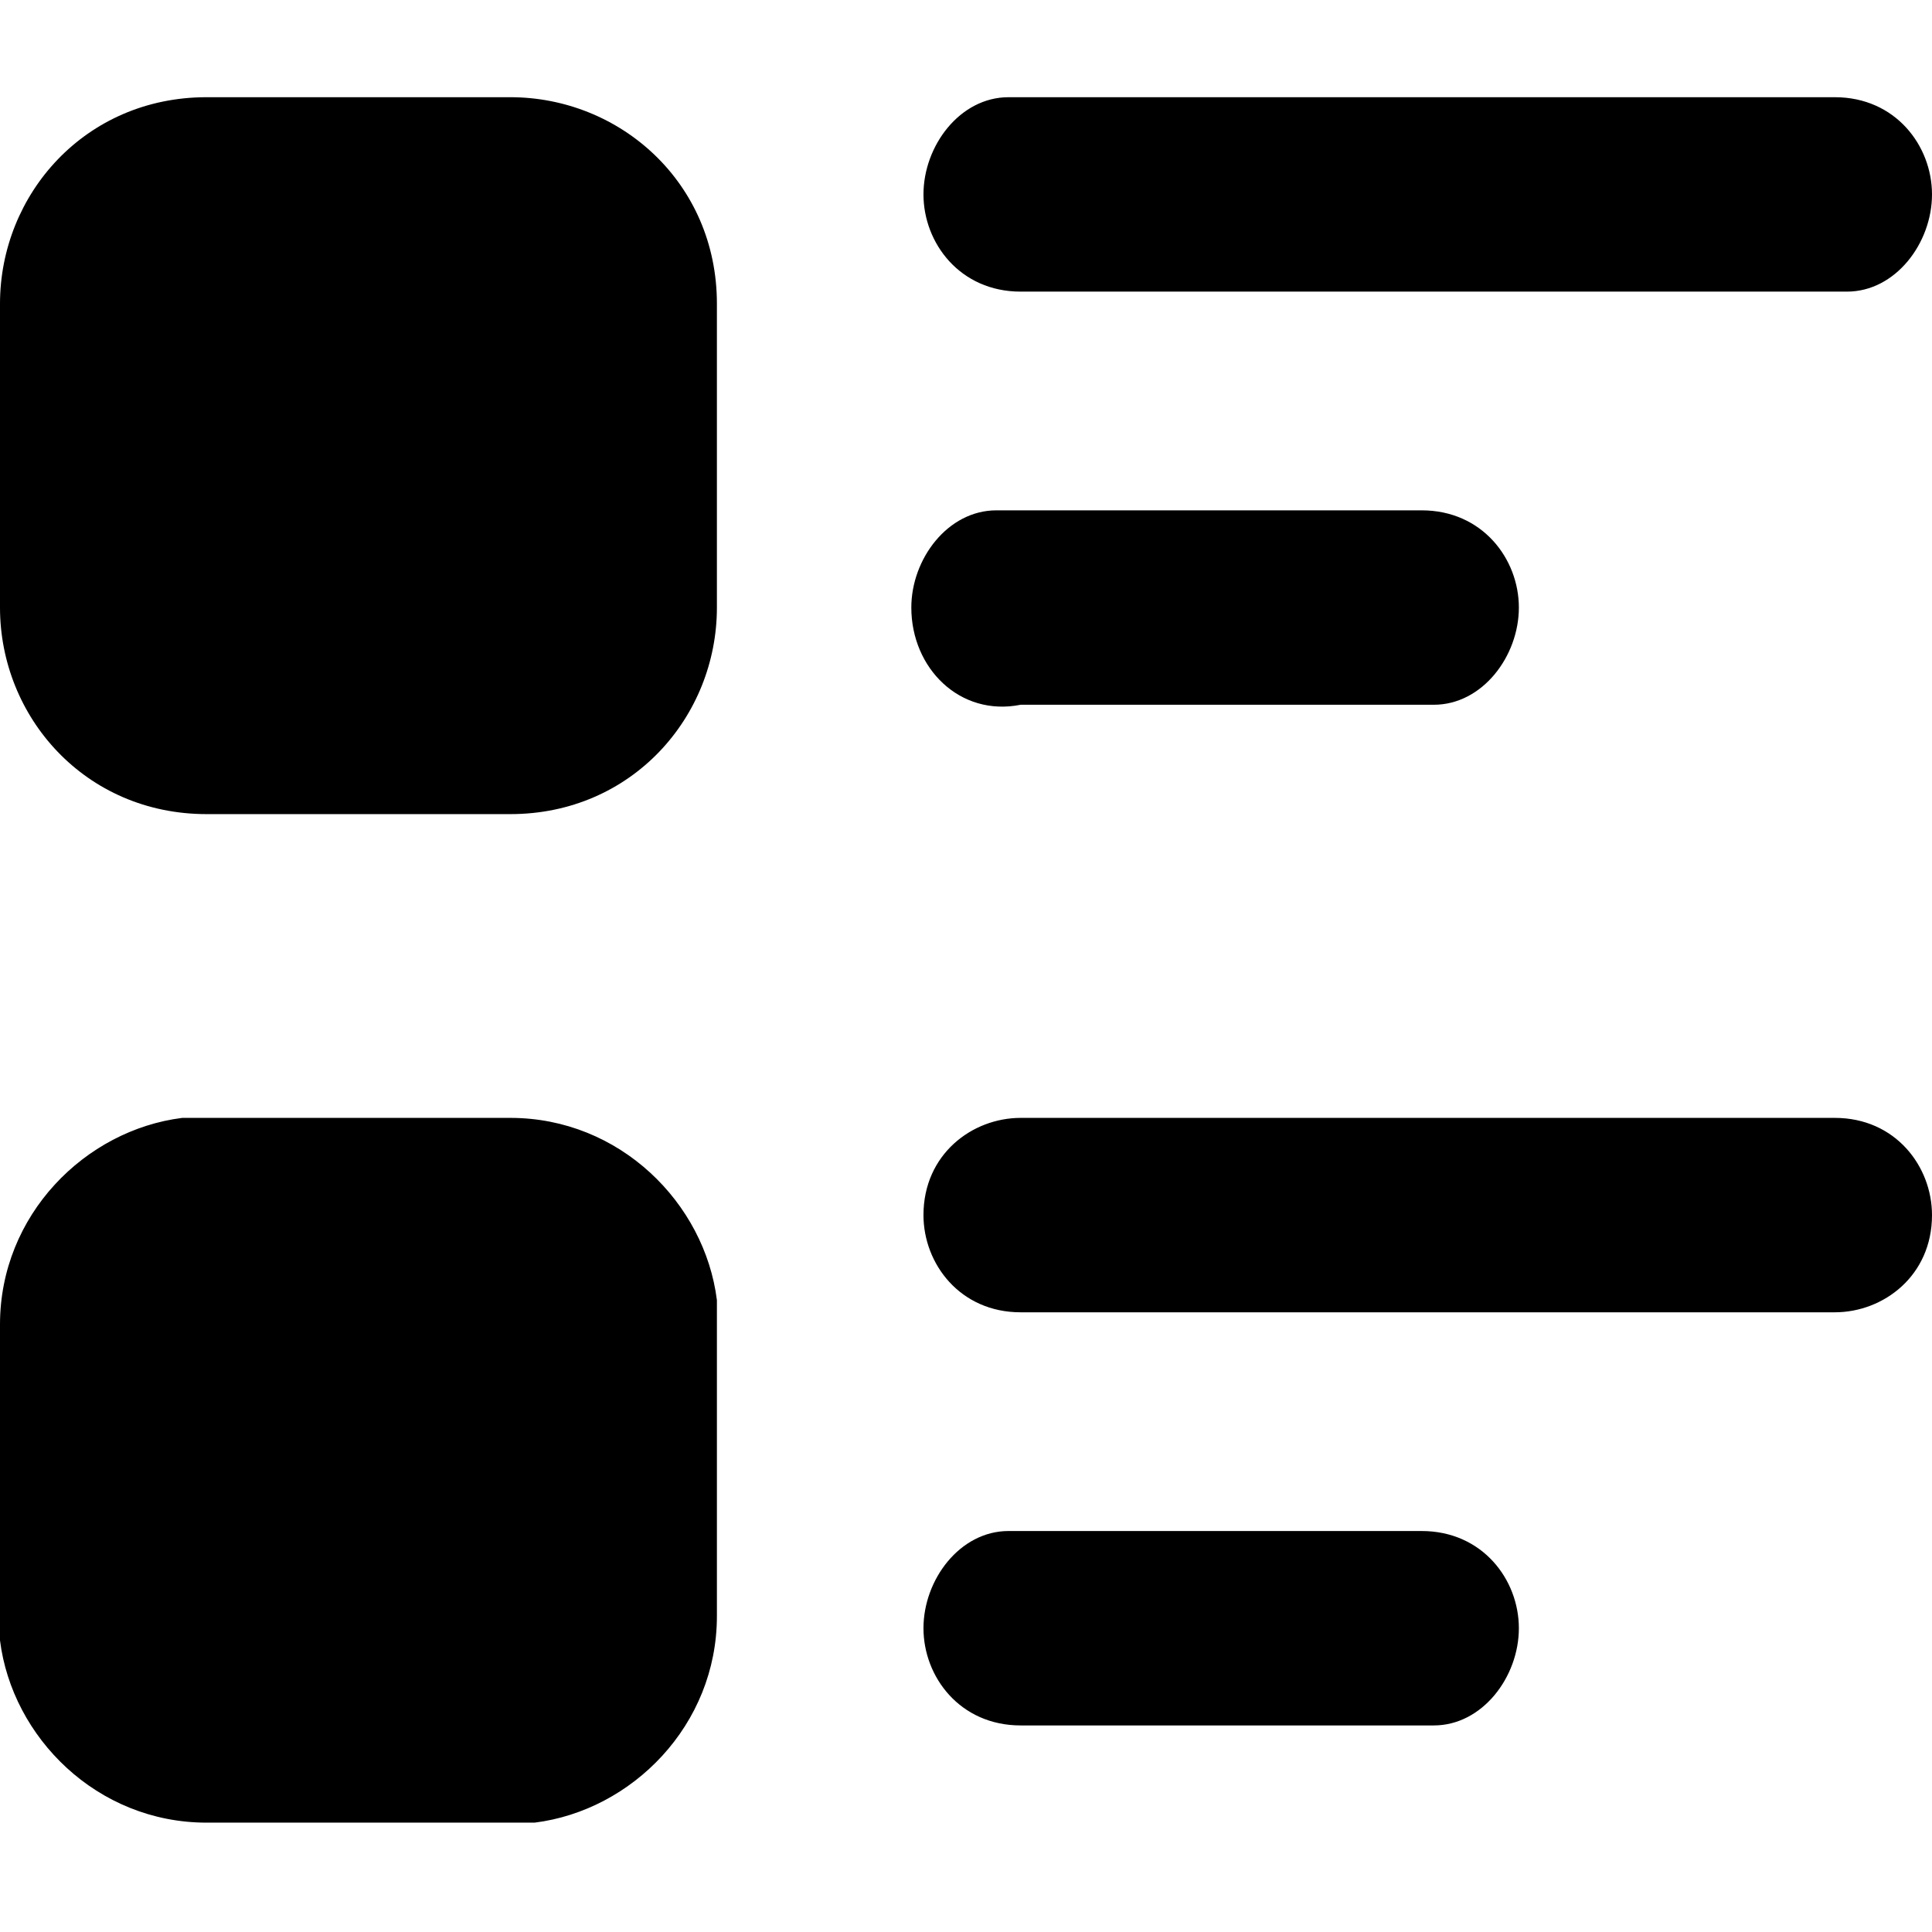 <?xml version="1.0" encoding="utf-8"?>
<!-- Generator: Adobe Illustrator 25.2.3, SVG Export Plug-In . SVG Version: 6.00 Build 0)  -->
<svg version="1.1" id="Layer_1" xmlns="http://www.w3.org/2000/svg" xmlns:xlink="http://www.w3.org/1999/xlink" x="0px" y="0px"
	 viewBox="0 0 15.9 15.9" style="enable-background:new 0 0 15.9 15.9;" xml:space="preserve">
<path id="形状" d="M4.2,9.2c0.9,0,1.6,0.7,1.7,1.5l0,0.1v2.5c0,0.9-0.7,1.6-1.5,1.7l-0.1,0H1.7c-0.9,0-1.6-0.7-1.7-1.5l0-0.1v-2.5
	C0,10,0.7,9.3,1.5,9.2l0.1,0H4.2z M11.7,12.6c0.5,0,0.8,0.4,0.8,0.8c0,0.4-0.3,0.8-0.7,0.8l-0.1,0H8.4c-0.5,0-0.8-0.4-0.8-0.8
	c0-0.4,0.3-0.8,0.7-0.8l0.1,0H11.7z M15.1,9.2c0.5,0,0.8,0.4,0.8,0.8c0,0.5-0.4,0.8-0.8,0.8H8.4c-0.5,0-0.8-0.4-0.8-0.8
	c0-0.5,0.4-0.8,0.8-0.8H15.1z M4.2,0.8c0.9,0,1.7,0.7,1.7,1.7V5c0,0.9-0.7,1.7-1.7,1.7H1.7C0.7,6.7,0,5.9,0,5V2.5
	c0-0.9,0.7-1.7,1.7-1.7H4.2z M11.7,4.2c0.5,0,0.8,0.4,0.8,0.8c0,0.4-0.3,0.8-0.7,0.8l-0.1,0H8.4C7.9,5.9,7.5,5.5,7.5,5
	c0-0.4,0.3-0.8,0.7-0.8l0.1,0H11.7z M15.1,0.8c0.5,0,0.8,0.4,0.8,0.8c0,0.4-0.3,0.8-0.7,0.8l-0.1,0H8.4c-0.5,0-0.8-0.4-0.8-0.8
	c0-0.4,0.3-0.8,0.7-0.8l0.1,0H15.1z"/>
</svg>
